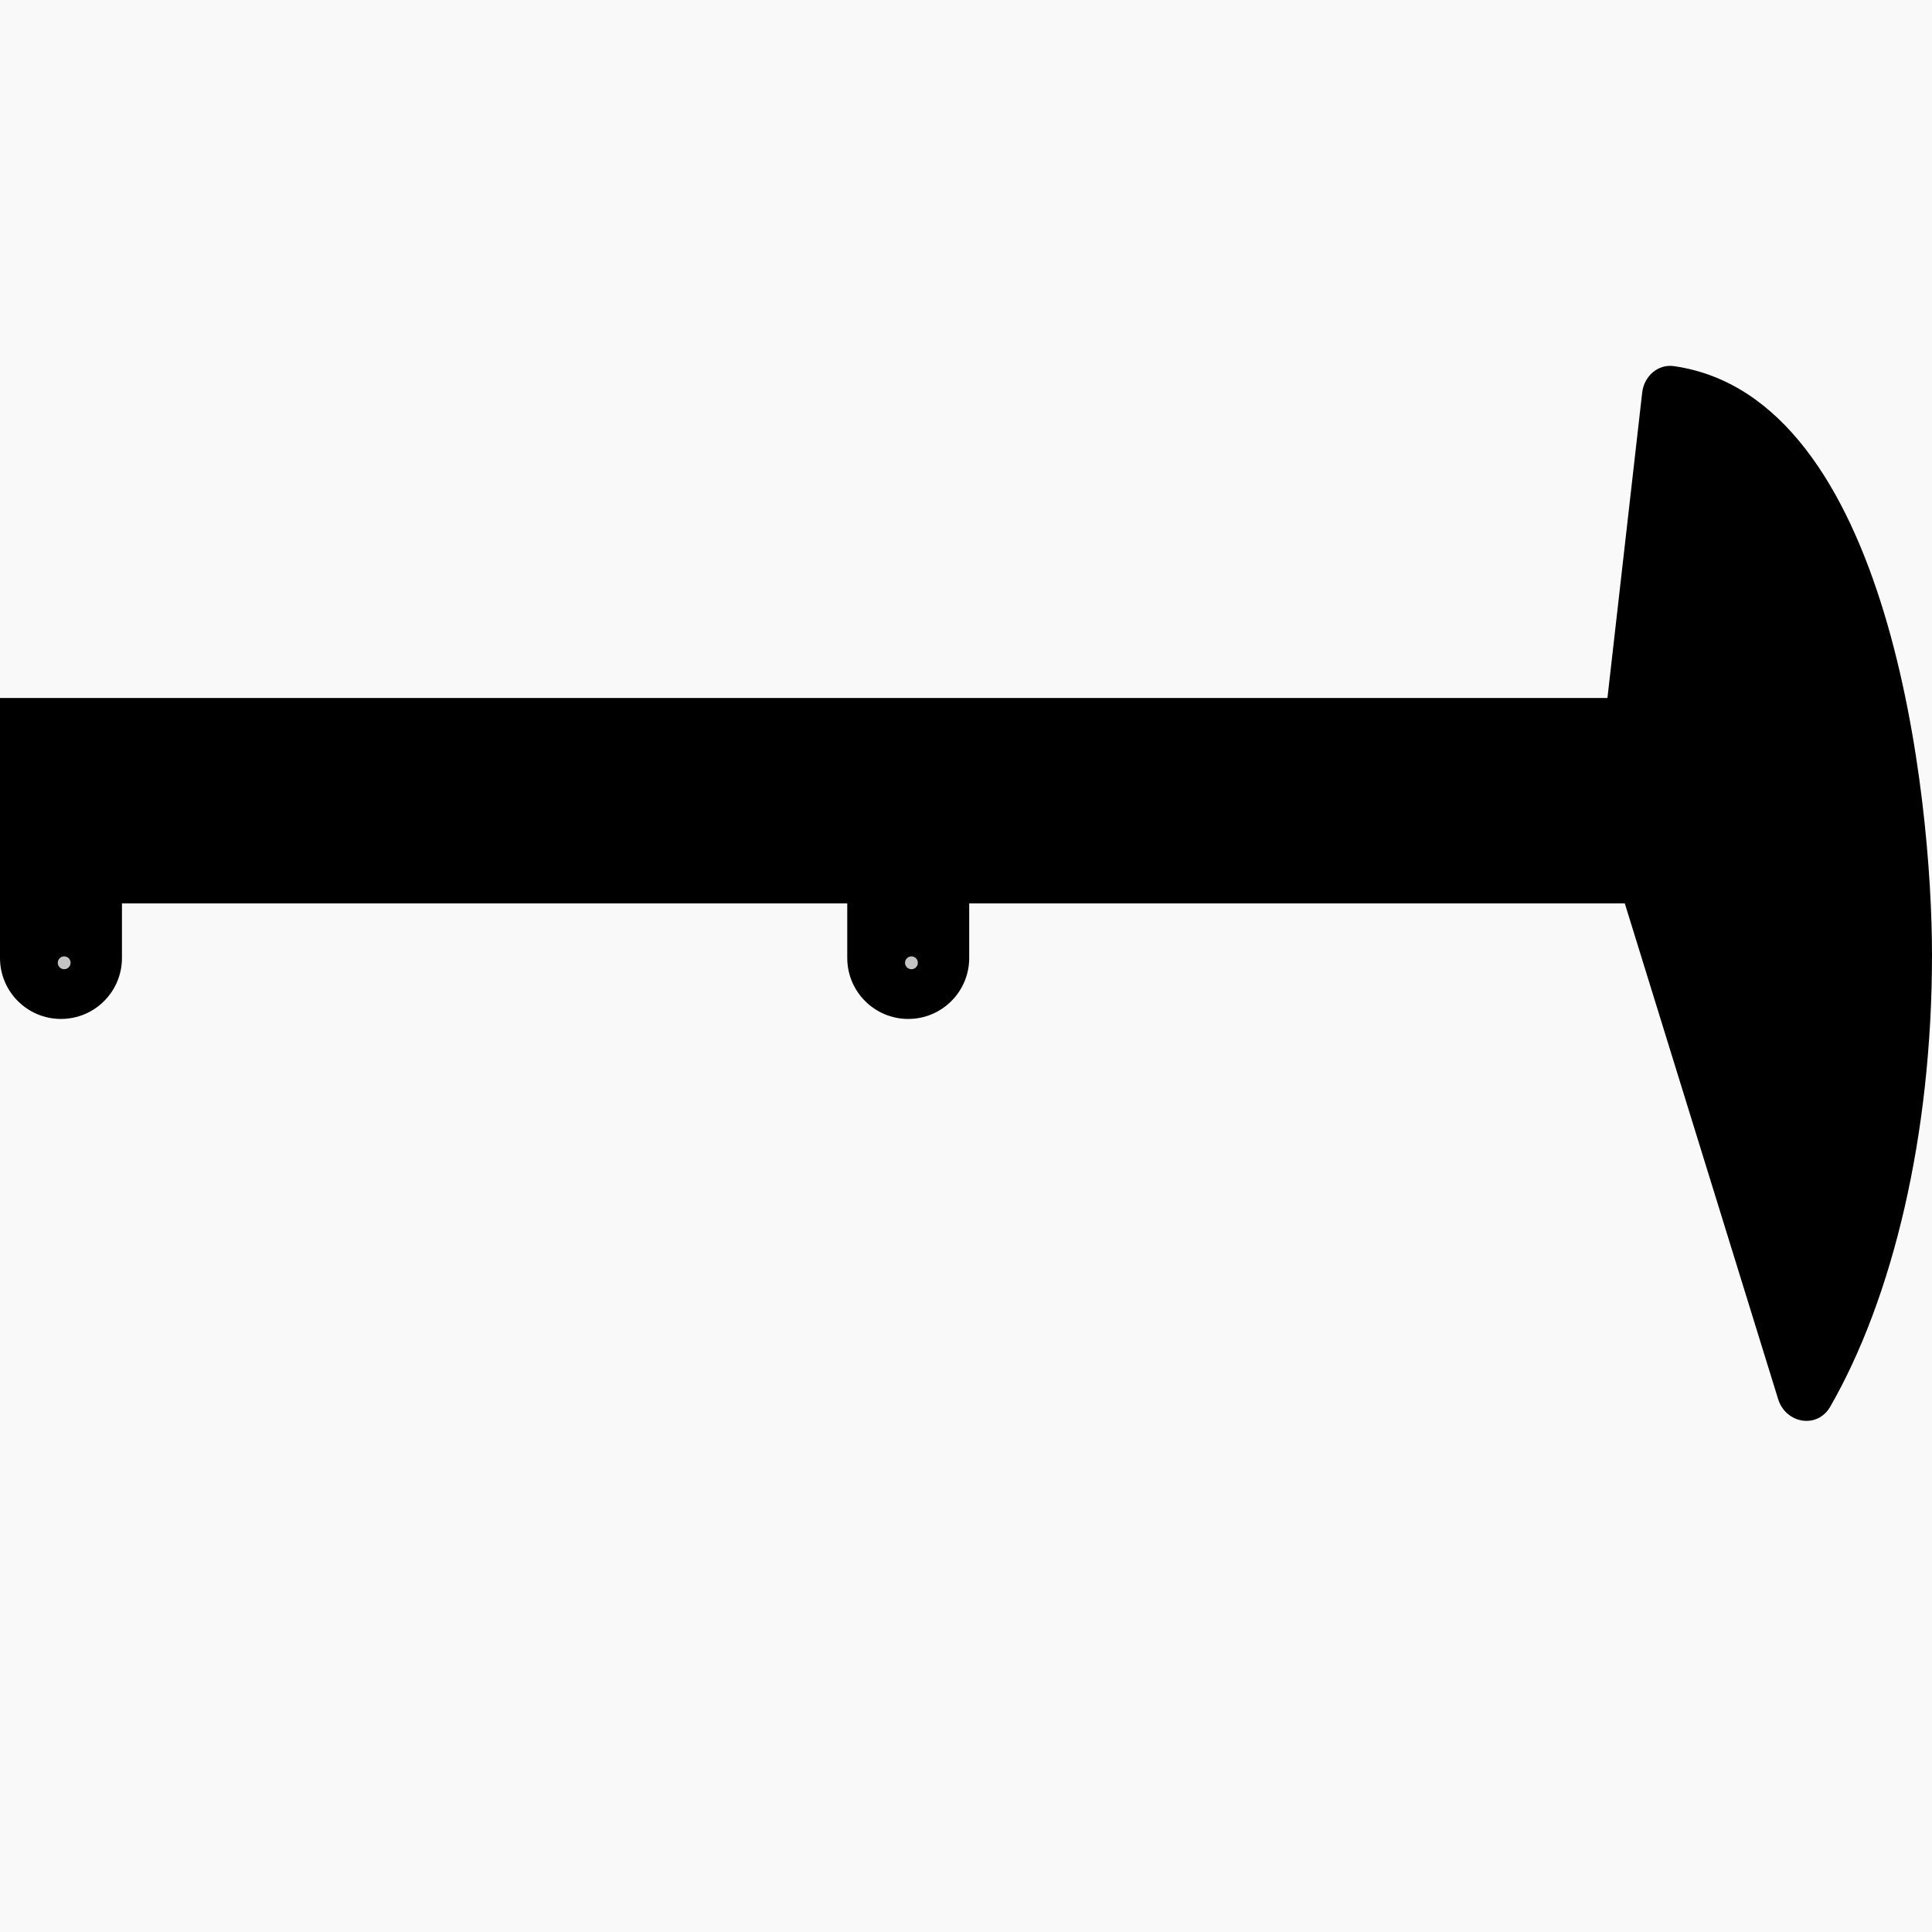 <svg width="301" height="301" viewBox="0 0 301 301" fill="none" xmlns="http://www.w3.org/2000/svg">
<path d="M6.10352e-05 0H301V301H6.10352e-05V0Z" fill="#C4C4C4" fill-opacity="0.1"/>
<path d="M255.849 61.153C256.135 58.64 258.279 56.685 260.784 57.042C294.551 61.852 301 124.392 301 148.748C301 177.001 294.84 202.279 285.146 219.155C283.136 222.654 278.216 221.816 277.023 217.961L253.14 140.748H151V149.248C151 154.495 146.747 158.748 141.5 158.748C136.253 158.748 132 154.495 132 149.248V140.748H19V149.248C19 154.495 14.747 158.748 9.5 158.748C4.253 158.748 6.2948e-05 154.495 6.28854e-05 149.248L6.10352e-05 108.748L250.434 108.748L255.849 61.153Z" fill="black"/>
<path d="M9 150C9 149.448 9.448 149 10 149C10.552 149 11 149.448 11 150C11 150.552 10.552 151 10 151C9.448 151 9 150.552 9 150Z" fill="#C4C4C4"/>
<path d="M141 150C141 149.448 141.448 149 142 149C142.552 149 143 149.448 143 150C143 150.552 142.552 151 142 151C141.448 151 141 150.552 141 150Z" fill="#C4C4C4"/>
</svg>
